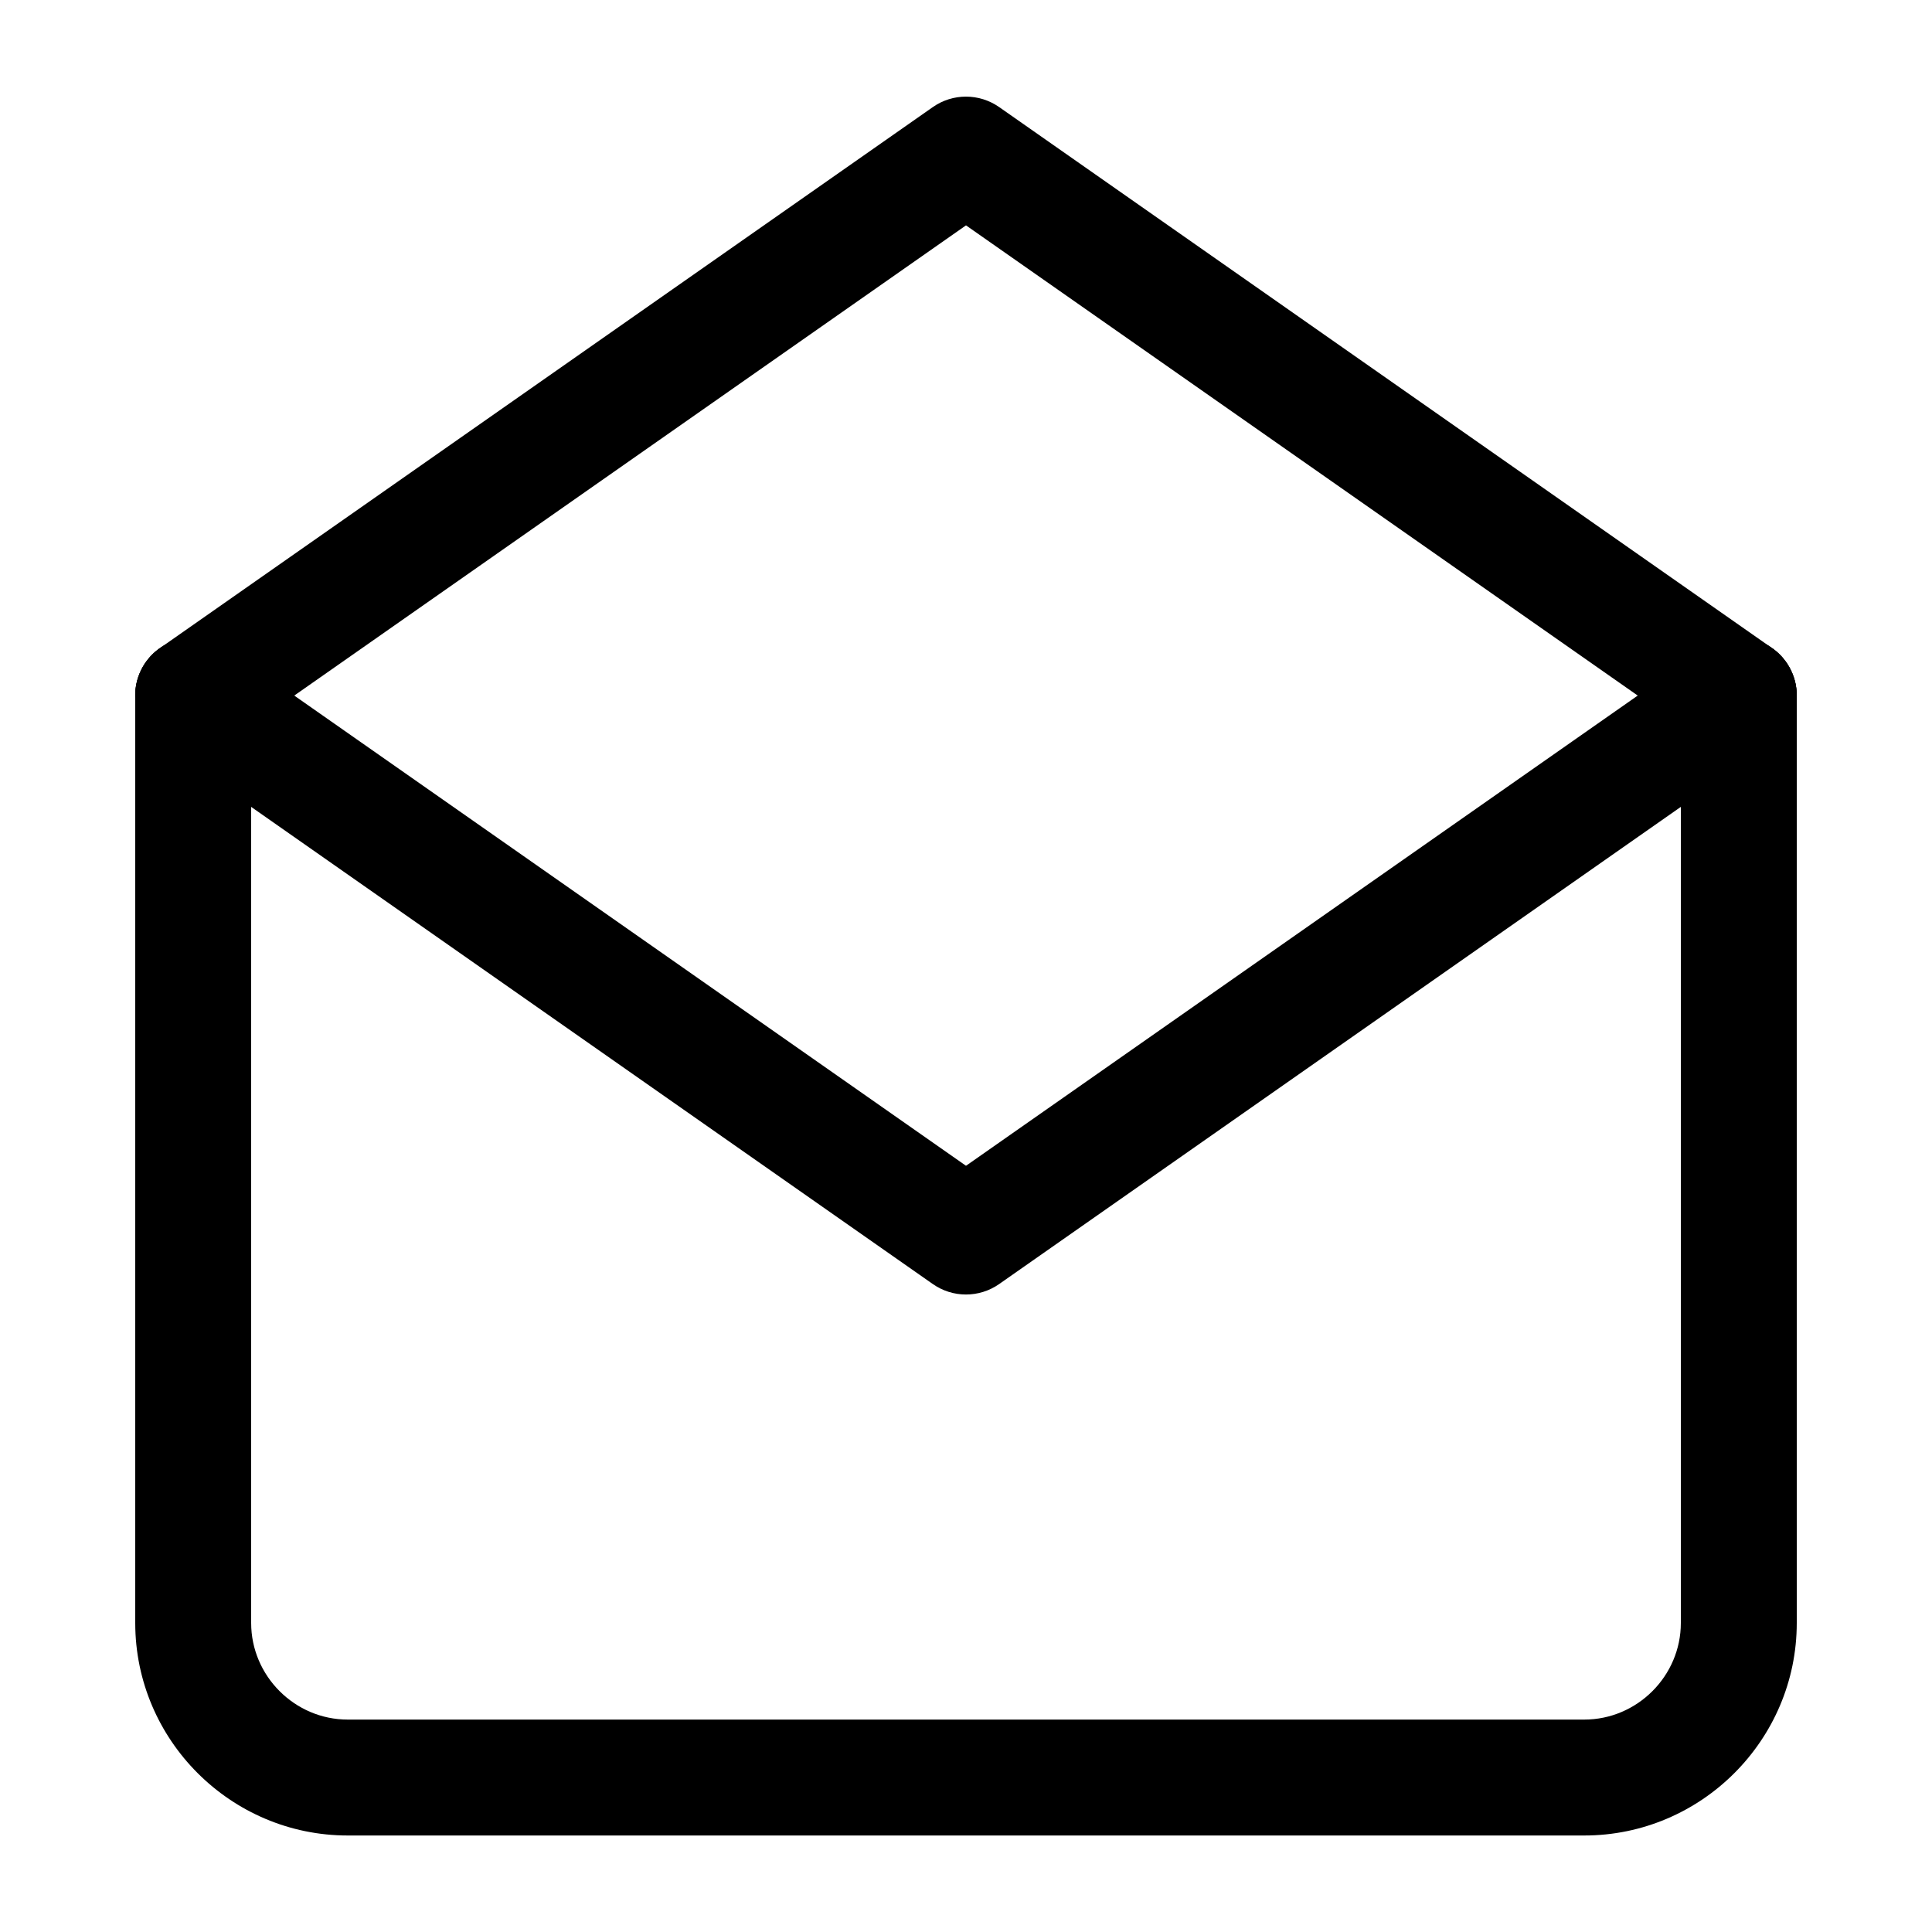 <svg width="20" height="20" viewBox="0 0 20 20" fill="none" color="currentColor" xmlns="http://www.w3.org/2000/svg">
<path fill-rule="evenodd" clip-rule="evenodd" d="M2 6.601C2.331 6.601 2.6 6.869 2.6 7.201V16.801C2.6 17.349 3.051 17.801 3.6 17.801H16.4C16.949 17.801 17.4 17.349 17.4 16.801V7.201C17.4 6.869 17.669 6.601 18 6.601C18.331 6.601 18.6 6.869 18.6 7.201V16.801C18.6 18.012 17.611 19.001 16.4 19.001H3.6C2.389 19.001 1.4 18.012 1.4 16.801V7.201C1.4 6.869 1.669 6.601 2 6.601Z" fill="currentColor"/>
<path fill-rule="evenodd" clip-rule="evenodd" d="M1.508 6.856C1.698 6.585 2.073 6.519 2.344 6.709L10 12.068L17.656 6.709C17.927 6.519 18.302 6.585 18.491 6.856C18.681 7.128 18.616 7.502 18.344 7.692L10.344 13.292C10.137 13.437 9.862 13.437 9.656 13.292L1.656 7.692C1.384 7.502 1.318 7.128 1.508 6.856Z" fill="currentColor"/>
<path fill-rule="evenodd" clip-rule="evenodd" d="M18.491 7.545C18.302 7.816 17.927 7.882 17.656 7.692L10 2.333L2.344 7.692C2.073 7.882 1.698 7.816 1.508 7.545C1.318 7.273 1.384 6.899 1.656 6.709L9.656 1.109C9.862 0.964 10.137 0.964 10.344 1.109L18.344 6.709C18.616 6.899 18.681 7.273 18.491 7.545Z" fill="currentColor"/>
</svg>
